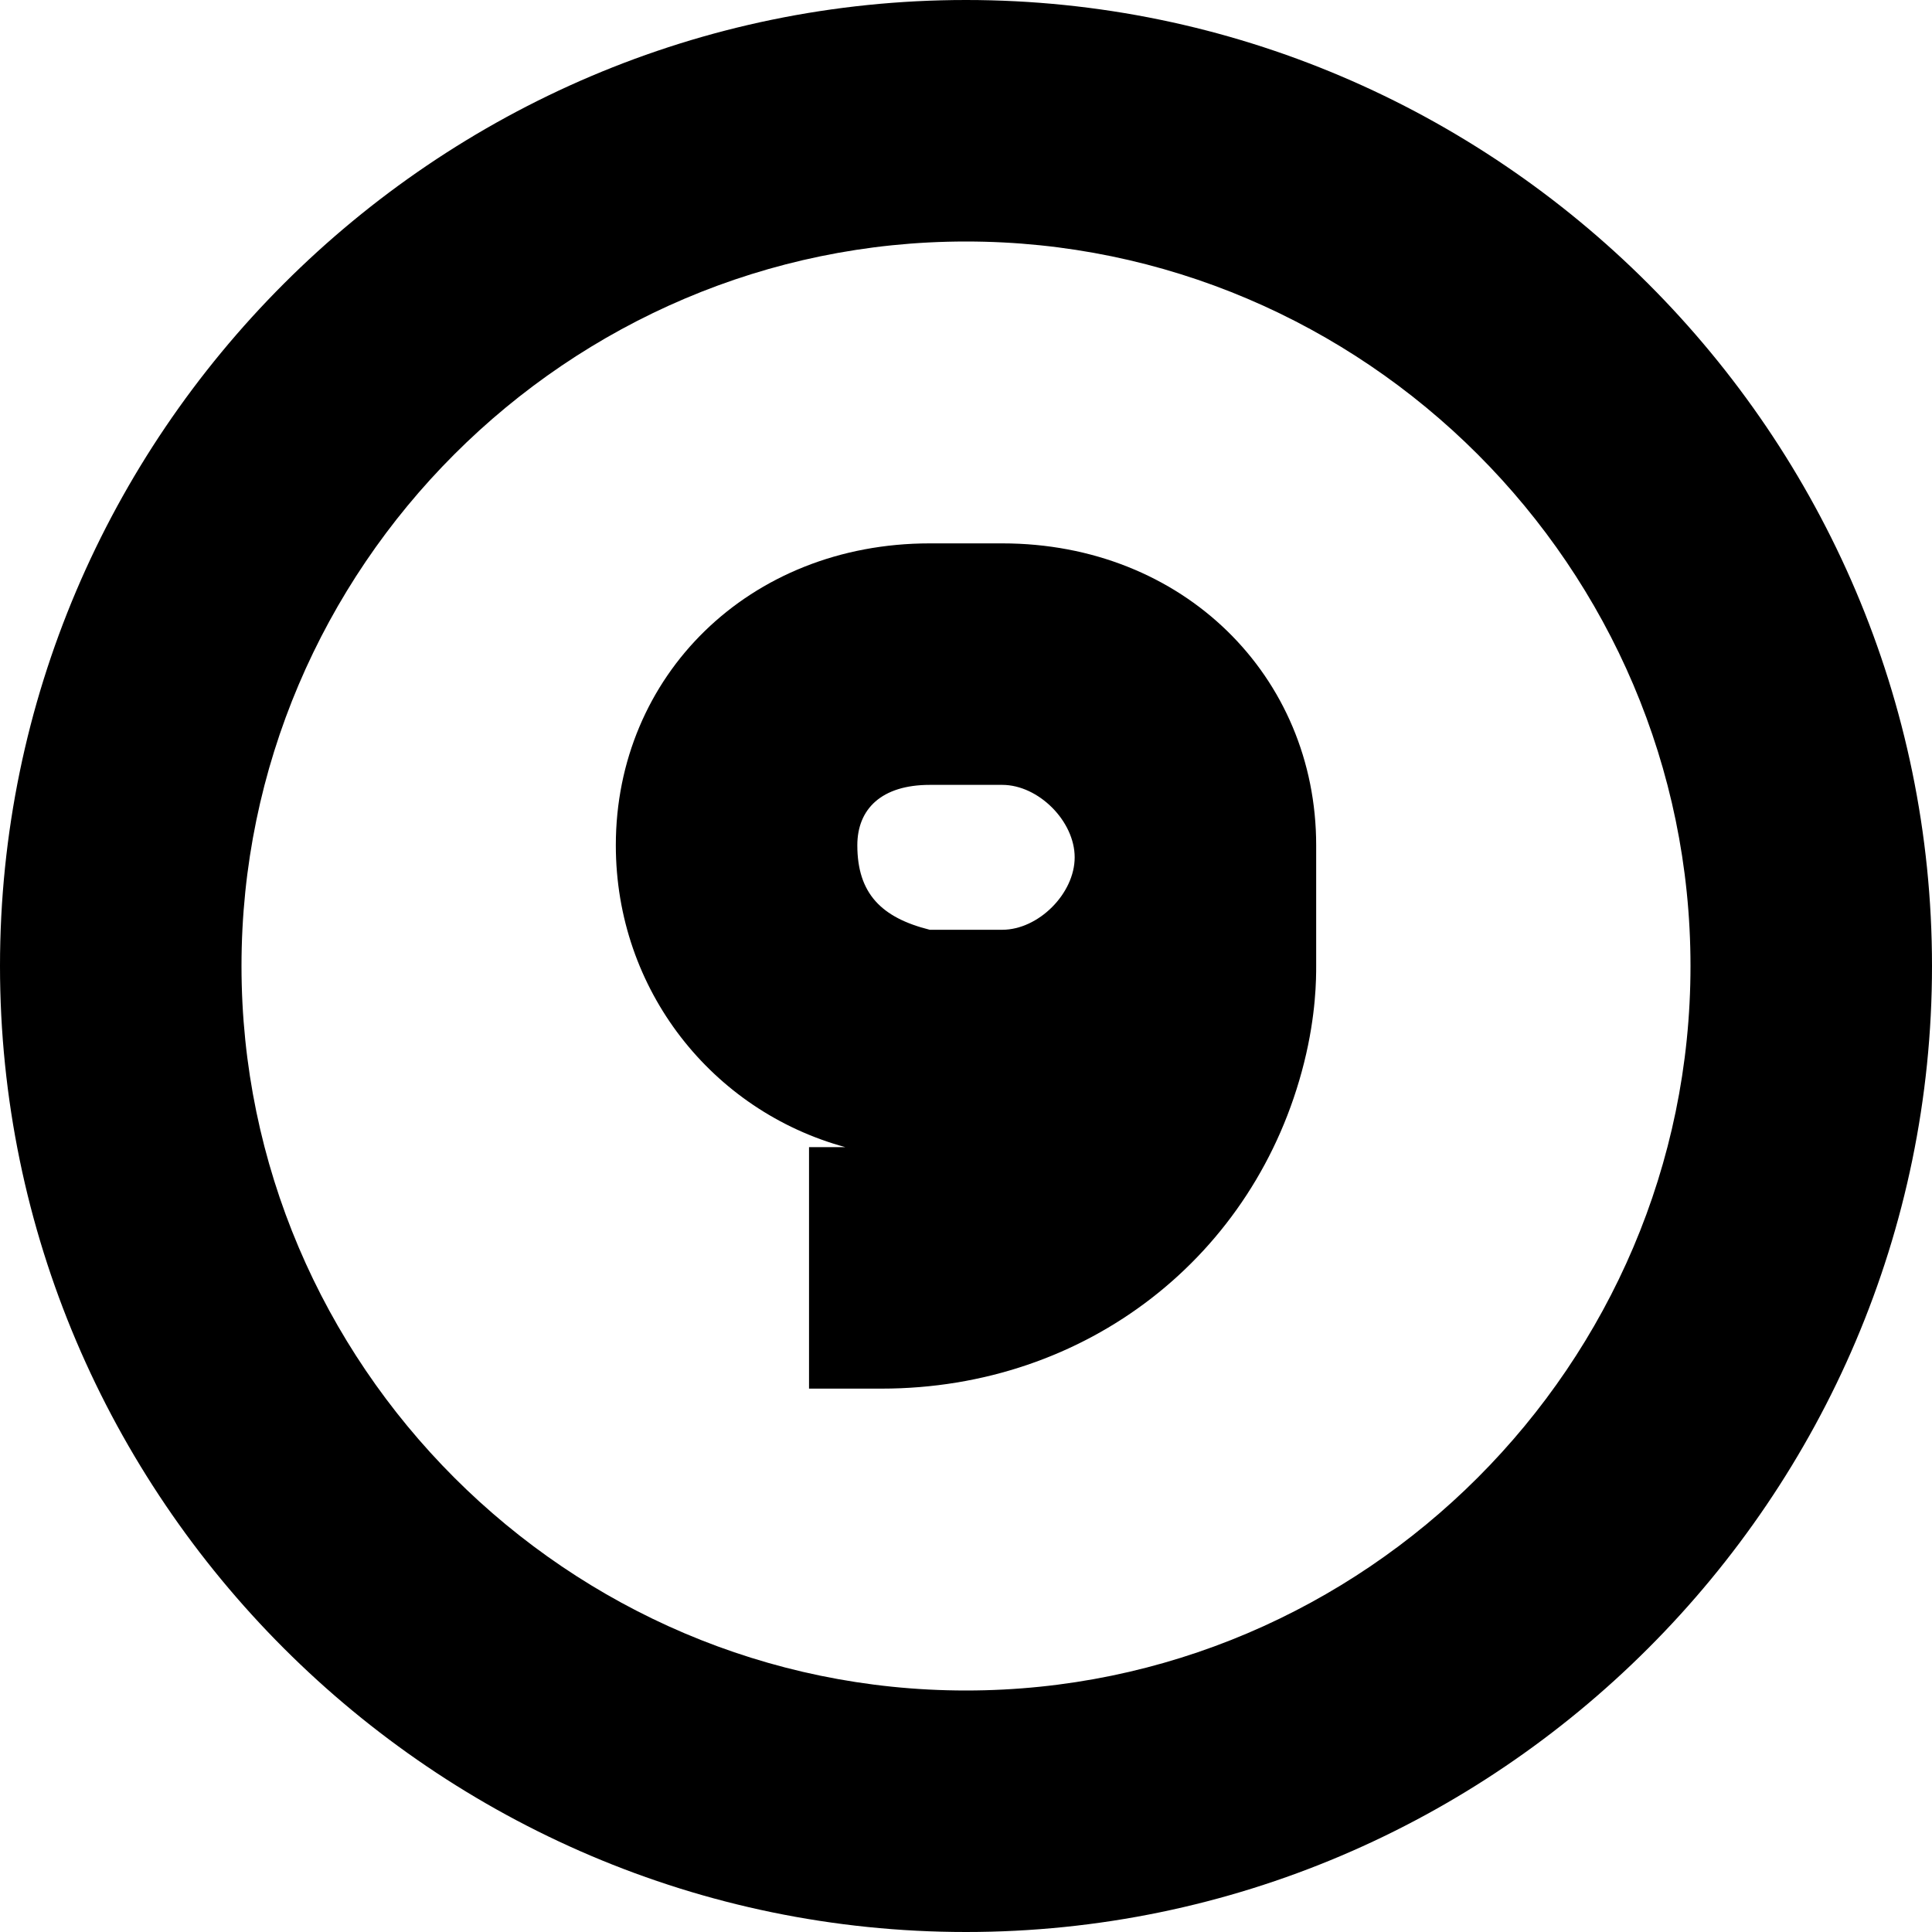 <?xml version="1.0" encoding="iso-8859-1"?>
<!-- Generator: Adobe Illustrator 22.1.0, SVG Export Plug-In . SVG Version: 6.00 Build 0)  -->
<svg version="1.1" id="Layer_1" xmlns="http://www.w3.org/2000/svg" xmlns:xlink="http://www.w3.org/1999/xlink" x="0px" y="0px"
	 viewBox="0 0 16 16" style="enable-background:new 0 0 16 16;" xml:space="preserve">
<path d="M8,16c-4.4,0-8-3.6-8-8s3.6-8,8-8s8,3.6,8,8S12.4,16,8,16z M8,2C4.7,2,2,4.7,2,8s2.7,6,6,6s6-2.7,6-6S11.3,2,8,2z M8.3,4.5
	H7.7C6.2,4.5,5.1,5.6,5.1,7c0,1.2,0.8,2.2,1.9,2.5H6.7v2h0.6c1.7,0,3.1-1.1,3.5-2.7c0.1-0.4,0.1-0.7,0.1-0.8V7
	C10.9,5.6,9.8,4.5,8.3,4.5z M7.7,6.5h0.6c0.3,0,0.6,0.3,0.6,0.6c0,0.3-0.3,0.6-0.6,0.6H7.7C7.3,7.6,7.1,7.4,7.1,7
	C7.1,6.7,7.3,6.5,7.7,6.5z"/>
</svg>
